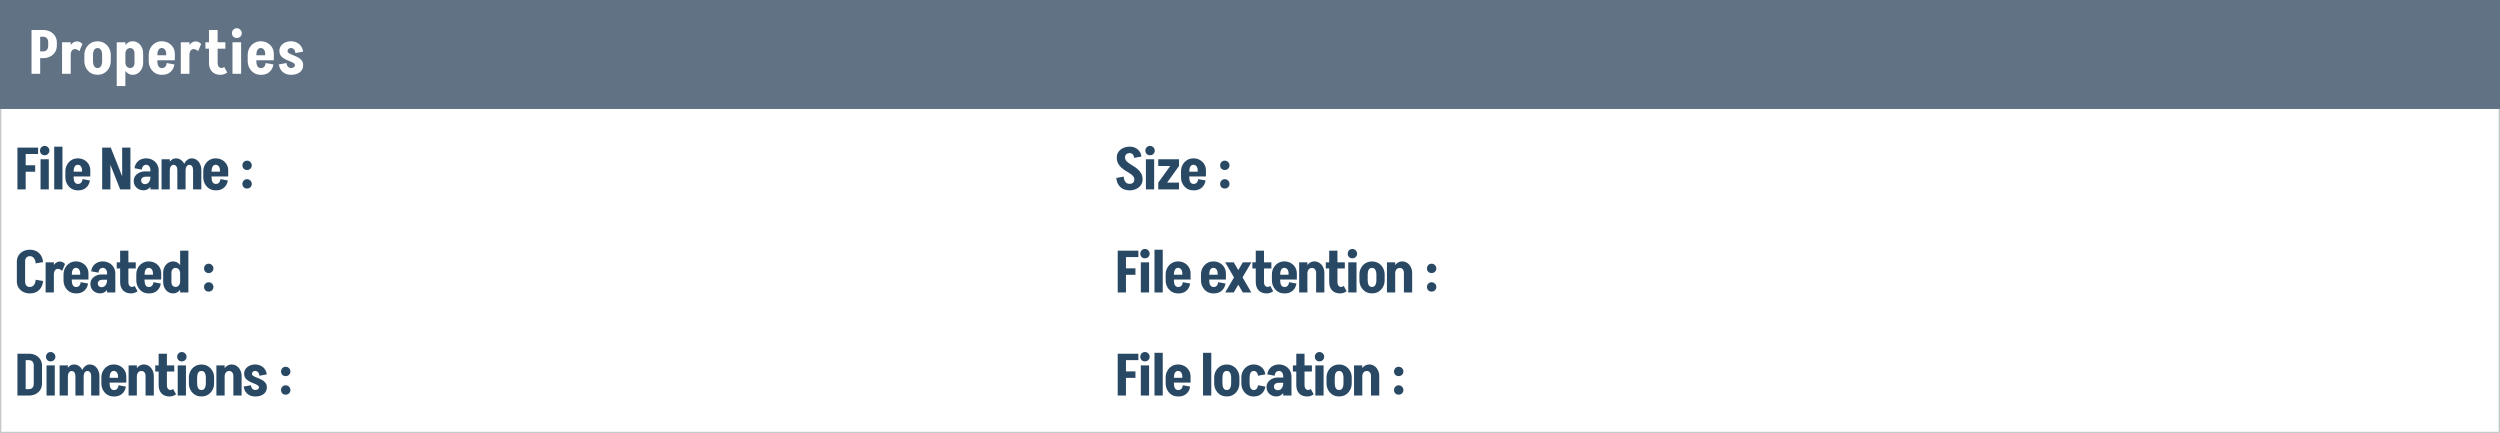 <svg width="1795" height="311" viewBox="0 0 1795 311" fill="none" xmlns="http://www.w3.org/2000/svg">
<rect width="1795" height="311" fill="white"/>
<rect x="0.5" y="0.5" width="1794" height="310" stroke="#ADB1B4" stroke-opacity="0.69"/>
<rect width="1795" height="78.239" fill="#617284"/>
<path d="M28.096 26.38V21.54H31.044V26.38H28.096ZM28.096 41.736V36.896H31.044V41.736H28.096ZM34.608 32.892V30.428H40.812V32.892H34.608ZM40.812 30.428H34.608C34.608 29.137 34.285 28.14 33.64 27.436C32.995 26.732 32.115 26.38 31 26.38V21.54C32.877 21.54 34.549 21.921 36.016 22.684C37.512 23.447 38.685 24.503 39.536 25.852C40.387 27.201 40.812 28.727 40.812 30.428ZM40.812 32.848C40.812 34.549 40.387 36.075 39.536 37.424C38.685 38.773 37.512 39.829 36.016 40.592C34.549 41.355 32.877 41.736 31 41.736V36.896C32.115 36.896 32.995 36.544 33.64 35.84C34.285 35.107 34.608 34.109 34.608 32.848H40.812ZM22.64 53V21.54H28.844V53H22.64ZM44.564 53V30.34H50.768V53H44.564ZM48.832 39.448C48.832 37.571 49.111 35.899 49.668 34.432C50.226 32.965 50.988 31.821 51.956 31C52.954 30.149 54.068 29.724 55.3 29.724L53.804 35.224C52.895 35.224 52.162 35.605 51.604 36.368C51.047 37.131 50.768 38.157 50.768 39.448H48.832ZM56.972 36.808C56.591 36.339 56.107 35.957 55.52 35.664C54.934 35.371 54.362 35.224 53.804 35.224L55.3 29.724C56.034 29.724 56.694 29.871 57.28 30.164C57.896 30.428 58.527 30.897 59.172 31.572L56.972 36.808ZM73.336 43.804V39.536H79.54V43.804H73.336ZM60.576 43.804V39.536H66.78V43.804H60.576ZM69.816 34.52V29.68H70.256V34.52H69.816ZM69.816 53.66V48.82H70.256V53.66H69.816ZM60.576 39.58C60.576 37.673 60.987 35.987 61.808 34.52C62.63 33.024 63.73 31.851 65.108 31C66.516 30.12 68.115 29.68 69.904 29.68V34.52C68.907 34.52 68.13 34.96 67.572 35.84C67.044 36.72 66.78 37.967 66.78 39.58H60.576ZM79.54 39.58H73.336C73.336 37.967 73.058 36.72 72.5 35.84C71.972 34.96 71.21 34.52 70.212 34.52V29.68C72.002 29.68 73.586 30.12 74.964 31C76.372 31.851 77.487 33.024 78.308 34.52C79.13 35.987 79.54 37.673 79.54 39.58ZM60.576 43.76H66.78C66.78 45.344 67.044 46.591 67.572 47.5C68.13 48.38 68.907 48.82 69.904 48.82V53.66C68.115 53.66 66.516 53.235 65.108 52.384C63.73 51.504 62.63 50.316 61.808 48.82C60.987 47.324 60.576 45.637 60.576 43.76ZM79.54 43.76C79.54 45.637 79.13 47.324 78.308 48.82C77.487 50.316 76.372 51.504 74.964 52.384C73.586 53.235 72.002 53.66 70.212 53.66V48.82C71.21 48.82 71.972 48.38 72.5 47.5C73.058 46.591 73.336 45.344 73.336 43.76H79.54ZM83.816 52.912H90.019V61.8H83.816V52.912ZM90.019 30.34V53H83.816V30.34H90.019ZM102.779 38.392V44.948H96.576V38.392H102.779ZM96.576 44.948H102.779C102.779 46.62 102.442 48.116 101.767 49.436C101.122 50.756 100.227 51.797 99.084 52.56C97.969 53.323 96.693 53.704 95.255 53.704L93.451 48.82C94.419 48.82 95.182 48.483 95.74 47.808C96.297 47.104 96.576 46.151 96.576 44.948ZM88.084 44.596H90.019C90.019 45.887 90.328 46.913 90.944 47.676C91.589 48.439 92.425 48.82 93.451 48.82L95.255 53.704C93.906 53.704 92.689 53.308 91.603 52.516C90.518 51.695 89.653 50.609 89.007 49.26C88.391 47.881 88.084 46.327 88.084 44.596ZM96.576 38.392C96.576 37.189 96.297 36.251 95.74 35.576C95.182 34.872 94.419 34.52 93.451 34.52L95.255 29.636C96.693 29.636 97.969 30.017 99.084 30.78C100.227 31.543 101.122 32.584 101.767 33.904C102.442 35.224 102.779 36.72 102.779 38.392H96.576ZM88.084 38.7C88.084 36.969 88.391 35.429 89.007 34.08C89.653 32.701 90.518 31.616 91.603 30.824C92.689 30.032 93.906 29.636 95.255 29.636L93.451 34.52C92.425 34.52 91.589 34.901 90.944 35.664C90.328 36.427 90.019 37.439 90.019 38.7H88.084ZM110.044 43.276V39.668H125.532V43.276H110.044ZM116.072 53.704V48.864H116.468V53.704H116.072ZM106.788 43.848V39.492H112.992V43.848H106.788ZM119.328 39.668V38.7H125.532V39.668H119.328ZM125.532 38.7H119.328C119.328 37.409 119.035 36.383 118.448 35.62C117.862 34.857 117.07 34.476 116.072 34.476V29.636C117.891 29.636 119.504 30.032 120.912 30.824C122.35 31.616 123.479 32.701 124.3 34.08C125.122 35.429 125.532 36.969 125.532 38.7ZM119.724 45.256L125.224 46.268C124.99 47.793 124.476 49.113 123.684 50.228C122.892 51.343 121.88 52.208 120.648 52.824C119.416 53.411 118.023 53.704 116.468 53.704V48.864C117.319 48.864 118.038 48.556 118.624 47.94C119.211 47.295 119.578 46.4 119.724 45.256ZM106.788 39.536C106.788 37.629 107.199 35.943 108.02 34.476C108.842 32.98 109.942 31.807 111.32 30.956C112.728 30.076 114.327 29.636 116.116 29.636V34.476C115.119 34.476 114.342 34.931 113.784 35.84C113.256 36.72 112.992 37.952 112.992 39.536H106.788ZM106.788 43.804H112.992C112.992 45.388 113.256 46.635 113.784 47.544C114.342 48.424 115.119 48.864 116.116 48.864V53.704C114.327 53.704 112.728 53.279 111.32 52.428C109.942 51.548 108.842 50.36 108.02 48.864C107.199 47.368 106.788 45.681 106.788 43.804ZM129.813 53V30.34H136.017V53H129.813ZM134.081 39.448C134.081 37.571 134.359 35.899 134.917 34.432C135.474 32.965 136.237 31.821 137.205 31C138.202 30.149 139.317 29.724 140.549 29.724L139.053 35.224C138.143 35.224 137.41 35.605 136.853 36.368C136.295 37.131 136.017 38.157 136.017 39.448H134.081ZM142.221 36.808C141.839 36.339 141.355 35.957 140.769 35.664C140.182 35.371 139.61 35.224 139.053 35.224L140.549 29.724C141.282 29.724 141.942 29.871 142.529 30.164C143.145 30.428 143.775 30.897 144.421 31.572L142.221 36.808ZM150.052 45.08V21.54H156.256V45.08H150.052ZM147.5 34.96V30.34H161.8V34.96H147.5ZM150.052 45.036H156.256C156.256 45.828 156.359 46.517 156.564 47.104C156.799 47.661 157.122 48.087 157.532 48.38C157.943 48.673 158.427 48.82 158.984 48.82L158.28 53.704C155.699 53.704 153.675 52.941 152.208 51.416C150.771 49.891 150.052 47.764 150.052 45.036ZM160.964 48.072L163.164 52.076C162.372 52.633 161.566 53.044 160.744 53.308C159.952 53.572 159.131 53.704 158.28 53.704L158.984 48.82C159.366 48.82 159.718 48.761 160.04 48.644C160.363 48.497 160.671 48.307 160.964 48.072ZM166.926 53V30.34H173.13V53H166.926ZM170.006 27.304C169.008 27.304 168.172 26.981 167.498 26.336C166.852 25.661 166.53 24.825 166.53 23.828C166.53 22.831 166.852 21.995 167.498 21.32C168.172 20.616 169.008 20.264 170.006 20.264C171.003 20.264 171.839 20.616 172.514 21.32C173.218 21.995 173.57 22.831 173.57 23.828C173.57 24.825 173.218 25.661 172.514 26.336C171.839 26.981 171.003 27.304 170.006 27.304ZM181.113 43.276V39.668H196.601V43.276H181.113ZM187.141 53.704V48.864H187.537V53.704H187.141ZM177.857 43.848V39.492H184.061V43.848H177.857ZM190.397 39.668V38.7H196.601V39.668H190.397ZM196.601 38.7H190.397C190.397 37.409 190.104 36.383 189.517 35.62C188.93 34.857 188.138 34.476 187.141 34.476V29.636C188.96 29.636 190.573 30.032 191.981 30.824C193.418 31.616 194.548 32.701 195.369 34.08C196.19 35.429 196.601 36.969 196.601 38.7ZM190.793 45.256L196.293 46.268C196.058 47.793 195.545 49.113 194.753 50.228C193.961 51.343 192.949 52.208 191.717 52.824C190.485 53.411 189.092 53.704 187.537 53.704V48.864C188.388 48.864 189.106 48.556 189.693 47.94C190.28 47.295 190.646 46.4 190.793 45.256ZM177.857 39.536C177.857 37.629 178.268 35.943 179.089 34.476C179.91 32.98 181.01 31.807 182.389 30.956C183.797 30.076 185.396 29.636 187.185 29.636V34.476C186.188 34.476 185.41 34.931 184.853 35.84C184.325 36.72 184.061 37.952 184.061 39.536H177.857ZM177.857 43.804H184.061C184.061 45.388 184.325 46.635 184.853 47.544C185.41 48.424 186.188 48.864 187.185 48.864V53.704C185.396 53.704 183.797 53.279 182.389 52.428C181.01 51.548 179.91 50.36 179.089 48.864C178.268 47.368 177.857 45.681 177.857 43.804ZM211.784 46.84C211.784 46.253 211.505 45.769 210.948 45.388C210.42 44.977 209.731 44.611 208.88 44.288C208.029 43.936 207.135 43.569 206.196 43.188C205.257 42.777 204.348 42.293 203.468 41.736C202.617 41.179 201.928 40.489 201.4 39.668C200.872 38.817 200.608 37.791 200.608 36.588C200.608 36.588 200.799 36.588 201.18 36.588C201.591 36.588 202.075 36.588 202.632 36.588C203.219 36.588 203.805 36.588 204.392 36.588C204.979 36.588 205.463 36.588 205.844 36.588C206.255 36.588 206.46 36.588 206.46 36.588C206.46 37.175 206.724 37.673 207.252 38.084C207.809 38.465 208.513 38.832 209.364 39.184C210.215 39.507 211.109 39.873 212.048 40.284C213.016 40.665 213.925 41.135 214.776 41.692C215.627 42.249 216.316 42.939 216.844 43.76C217.401 44.581 217.68 45.608 217.68 46.84C217.68 46.84 217.475 46.84 217.064 46.84C216.653 46.84 216.155 46.84 215.568 46.84C215.011 46.84 214.439 46.84 213.852 46.84C213.265 46.84 212.767 46.84 212.356 46.84C211.975 46.84 211.784 46.84 211.784 46.84ZM208.88 53.704V48.82C209.76 48.82 210.464 48.644 210.992 48.292C211.52 47.911 211.784 47.427 211.784 46.84H217.68C217.68 48.219 217.313 49.436 216.58 50.492C215.876 51.519 214.864 52.311 213.544 52.868C212.253 53.425 210.699 53.704 208.88 53.704ZM200.608 36.588C200.608 35.268 200.96 34.08 201.664 33.024C202.397 31.968 203.395 31.147 204.656 30.56C205.917 29.944 207.325 29.636 208.88 29.636V34.476C208.205 34.476 207.633 34.681 207.164 35.092C206.695 35.503 206.46 36.001 206.46 36.588H200.608ZM205.668 45.256C205.815 46.4 206.181 47.28 206.768 47.896C207.355 48.512 208.073 48.82 208.924 48.82V53.704C207.369 53.704 205.976 53.411 204.744 52.824C203.512 52.208 202.5 51.343 201.708 50.228C200.945 49.084 200.432 47.764 200.168 46.268L205.668 45.256ZM212.136 38.084C211.989 36.911 211.623 36.016 211.036 35.4C210.449 34.784 209.731 34.476 208.88 34.476V29.636C210.435 29.636 211.828 29.944 213.06 30.56C214.292 31.147 215.304 31.997 216.096 33.112C216.888 34.197 217.401 35.517 217.636 37.072L212.136 38.084Z" fill="white"/>
<path d="M16.972 123.316V118.654H25.246V123.316H16.972ZM12.52 105.97H18.442V136H12.52V105.97ZM17.182 105.97H27.346V110.59H17.182V105.97ZM29.11 136V114.37H35.032V136H29.11ZM32.05 111.472C31.098 111.472 30.3 111.164 29.656 110.548C29.04 109.904 28.732 109.106 28.732 108.154C28.732 107.202 29.04 106.404 29.656 105.76C30.3 105.088 31.098 104.752 32.05 104.752C33.002 104.752 33.8 105.088 34.444 105.76C35.116 106.404 35.452 107.202 35.452 108.154C35.452 109.106 35.116 109.904 34.444 110.548C33.8 111.164 33.002 111.472 32.05 111.472ZM38.922 136V105.298H44.844V136H38.922ZM50.045 126.718V123.274H64.829V126.718H50.045ZM55.799 136.672V132.052H56.177V136.672H55.799ZM46.937 127.264V123.106H52.859V127.264H46.937ZM58.907 123.274V122.35H64.829V123.274H58.907ZM64.829 122.35H58.907C58.907 121.118 58.627 120.138 58.067 119.41C57.507 118.682 56.751 118.318 55.799 118.318V113.698C57.535 113.698 59.075 114.076 60.419 114.832C61.791 115.588 62.869 116.624 63.653 117.94C64.437 119.228 64.829 120.698 64.829 122.35ZM59.285 128.608L64.535 129.574C64.311 131.03 63.821 132.29 63.065 133.354C62.309 134.418 61.343 135.244 60.167 135.832C58.991 136.392 57.661 136.672 56.177 136.672V132.052C56.989 132.052 57.675 131.758 58.235 131.17C58.795 130.554 59.145 129.7 59.285 128.608ZM46.937 123.148C46.937 121.328 47.329 119.718 48.113 118.318C48.897 116.89 49.947 115.77 51.263 114.958C52.607 114.118 54.133 113.698 55.841 113.698V118.318C54.889 118.318 54.147 118.752 53.615 119.62C53.111 120.46 52.859 121.636 52.859 123.148H46.937ZM46.937 127.222H52.859C52.859 128.734 53.111 129.924 53.615 130.792C54.147 131.632 54.889 132.052 55.841 132.052V136.672C54.133 136.672 52.607 136.266 51.263 135.454C49.947 134.614 48.897 133.48 48.113 132.052C47.329 130.624 46.937 129.014 46.937 127.222ZM86.29 136L74.362 105.97H79.528L91.456 136H86.29ZM73.354 136V105.97H79.276V136H73.354ZM87.718 136V105.97H93.64V136H87.718ZM108.001 136V122.014H113.923V136H108.001ZM103.087 136.63L104.011 132.22C104.795 132.22 105.481 132.024 106.069 131.632C106.657 131.212 107.119 130.624 107.455 129.868C107.819 129.112 108.001 128.202 108.001 127.138L110.479 126.844C110.479 128.72 110.143 130.4 109.471 131.884C108.799 133.368 107.903 134.53 106.783 135.37C105.663 136.21 104.431 136.63 103.087 136.63ZM103.087 136.63C101.715 136.63 100.497 136.336 99.433 135.748C98.369 135.16 97.529 134.362 96.913 133.354C96.325 132.318 96.031 131.156 96.031 129.868L101.323 129.574C101.323 130.33 101.589 130.96 102.121 131.464C102.653 131.968 103.283 132.22 104.011 132.22L103.087 136.63ZM96.031 129.868C96.031 128.552 96.381 127.39 97.081 126.382C97.809 125.374 98.775 124.576 99.979 123.988C101.211 123.372 102.597 123.064 104.137 123.064L104.767 126.844C103.703 126.844 102.863 127.096 102.247 127.6C101.631 128.076 101.323 128.734 101.323 129.574L96.031 129.868ZM104.767 126.844L104.137 123.064H109.513V126.844H104.767ZM108.001 127.138V122.308H110.479V126.844L108.001 127.138ZM113.923 122.35H108.001C108.001 121.118 107.721 120.138 107.161 119.41C106.601 118.682 105.845 118.318 104.893 118.318V113.698C106.629 113.698 108.169 114.076 109.513 114.832C110.885 115.588 111.963 116.624 112.747 117.94C113.531 119.228 113.923 120.698 113.923 122.35ZM101.785 121.762L96.577 120.796C96.801 119.312 97.277 118.052 98.005 117.016C98.761 115.952 99.727 115.14 100.903 114.58C102.107 113.992 103.451 113.698 104.935 113.698V118.318C104.123 118.318 103.423 118.612 102.835 119.2C102.275 119.788 101.925 120.642 101.785 121.762ZM115.989 136V114.37H121.911V136H115.989ZM127.329 136V122.014H133.251V136H127.329ZM120.063 122.35C120.063 120.698 120.329 119.228 120.861 117.94C121.421 116.624 122.177 115.588 123.129 114.832C124.081 114.076 125.145 113.698 126.321 113.698L124.599 118.36C123.815 118.36 123.171 118.724 122.667 119.452C122.163 120.18 121.911 121.146 121.911 122.35H120.063ZM127.329 122.014C127.329 120.894 127.077 120.012 126.573 119.368C126.097 118.696 125.439 118.36 124.599 118.36L126.321 113.698C127.665 113.698 128.841 114.062 129.849 114.79C130.885 115.518 131.711 116.512 132.327 117.772C132.943 119.004 133.251 120.418 133.251 122.014H127.329ZM138.627 136V122.014H144.549V136H138.627ZM131.361 122.35C131.361 120.698 131.627 119.228 132.159 117.94C132.719 116.624 133.475 115.588 134.427 114.832C135.379 114.076 136.457 113.698 137.661 113.698L135.939 118.36C135.127 118.36 134.469 118.724 133.965 119.452C133.489 120.18 133.251 121.146 133.251 122.35H131.361ZM138.627 122.014C138.627 120.894 138.389 120.012 137.913 119.368C137.437 118.696 136.779 118.36 135.939 118.36L137.661 113.698C138.977 113.698 140.153 114.062 141.189 114.79C142.225 115.518 143.037 116.512 143.625 117.772C144.241 119.004 144.549 120.418 144.549 122.014H138.627ZM149.064 126.718V123.274H163.848V126.718H149.064ZM154.818 136.672V132.052H155.196V136.672H154.818ZM145.956 127.264V123.106H151.878V127.264H145.956ZM157.926 123.274V122.35H163.848V123.274H157.926ZM163.848 122.35H157.926C157.926 121.118 157.646 120.138 157.086 119.41C156.526 118.682 155.77 118.318 154.818 118.318V113.698C156.554 113.698 158.094 114.076 159.438 114.832C160.81 115.588 161.888 116.624 162.672 117.94C163.456 119.228 163.848 120.698 163.848 122.35ZM158.304 128.608L163.554 129.574C163.33 131.03 162.84 132.29 162.084 133.354C161.328 134.418 160.362 135.244 159.186 135.832C158.01 136.392 156.68 136.672 155.196 136.672V132.052C156.008 132.052 156.694 131.758 157.254 131.17C157.814 130.554 158.164 129.7 158.304 128.608ZM145.956 123.148C145.956 121.328 146.348 119.718 147.132 118.318C147.916 116.89 148.966 115.77 150.282 114.958C151.626 114.118 153.152 113.698 154.86 113.698V118.318C153.908 118.318 153.166 118.752 152.634 119.62C152.13 120.46 151.878 121.636 151.878 123.148H145.956ZM145.956 127.222H151.878C151.878 128.734 152.13 129.924 152.634 130.792C153.166 131.632 153.908 132.052 154.86 132.052V136.672C153.152 136.672 151.626 136.266 150.282 135.454C148.966 134.614 147.916 133.48 147.132 132.052C146.348 130.624 145.956 129.014 145.956 127.222ZM177.372 135.37C176.42 135.37 175.622 135.062 174.978 134.446C174.362 133.802 174.054 133.004 174.054 132.052C174.054 131.1 174.362 130.302 174.978 129.658C175.622 128.986 176.42 128.65 177.372 128.65C178.324 128.65 179.122 128.986 179.766 129.658C180.438 130.302 180.774 131.1 180.774 132.052C180.774 133.004 180.438 133.802 179.766 134.446C179.122 135.062 178.324 135.37 177.372 135.37ZM177.372 122.056C176.42 122.056 175.622 121.748 174.978 121.132C174.362 120.488 174.054 119.69 174.054 118.738C174.054 117.786 174.362 116.988 174.978 116.344C175.622 115.672 176.42 115.336 177.372 115.336C178.324 115.336 179.122 115.672 179.766 116.344C180.438 116.988 180.774 117.786 180.774 118.738C180.774 119.69 180.438 120.488 179.766 121.132C179.122 121.748 178.324 122.056 177.372 122.056ZM12.1 202.188V187.782H18.022V202.188H12.1ZM12.1 187.782C12.1 186.158 12.506 184.702 13.318 183.414C14.13 182.126 15.236 181.118 16.636 180.39C18.064 179.662 19.674 179.298 21.466 179.298V183.918C20.402 183.918 19.562 184.254 18.946 184.926C18.33 185.598 18.022 186.55 18.022 187.782H12.1ZM12.1 202.146H18.022C18.022 203.378 18.33 204.344 18.946 205.044C19.562 205.716 20.402 206.052 21.466 206.052V210.672C19.674 210.672 18.064 210.308 16.636 209.58C15.236 208.824 14.13 207.816 13.318 206.556C12.506 205.268 12.1 203.798 12.1 202.146ZM25.624 189.126C25.512 187.502 25.078 186.228 24.322 185.304C23.594 184.38 22.628 183.918 21.424 183.918V179.298C24.14 179.298 26.324 180.082 27.976 181.65C29.656 183.19 30.65 185.36 30.958 188.16L25.624 189.126ZM25.624 200.844L30.958 201.768C30.65 204.568 29.656 206.752 27.976 208.32C26.324 209.888 24.14 210.672 21.424 210.672V206.052C22.628 206.052 23.594 205.59 24.322 204.666C25.078 203.742 25.512 202.468 25.624 200.844ZM32.751 210V188.37H38.672V210H32.751ZM36.825 197.064C36.825 195.272 37.09 193.676 37.623 192.276C38.154 190.876 38.883 189.784 39.806 189C40.758 188.188 41.822 187.782 42.998 187.782L41.571 193.032C40.703 193.032 40.002 193.396 39.471 194.124C38.938 194.852 38.672 195.832 38.672 197.064H36.825ZM44.594 194.544C44.23 194.096 43.769 193.732 43.209 193.452C42.648 193.172 42.102 193.032 41.571 193.032L42.998 187.782C43.699 187.782 44.328 187.922 44.889 188.202C45.477 188.454 46.078 188.902 46.694 189.546L44.594 194.544ZM48.722 200.718V197.274H63.507V200.718H48.722ZM54.477 210.672V206.052H54.855V210.672H54.477ZM45.614 201.264V197.106H51.536V201.264H45.614ZM57.584 197.274V196.35H63.507V197.274H57.584ZM63.507 196.35H57.584C57.584 195.118 57.304 194.138 56.745 193.41C56.184 192.682 55.428 192.318 54.477 192.318V187.698C56.212 187.698 57.752 188.076 59.096 188.832C60.468 189.588 61.547 190.624 62.331 191.94C63.114 193.228 63.507 194.698 63.507 196.35ZM57.962 202.608L63.212 203.574C62.989 205.03 62.498 206.29 61.742 207.354C60.986 208.418 60.02 209.244 58.844 209.832C57.669 210.392 56.339 210.672 54.855 210.672V206.052C55.666 206.052 56.352 205.758 56.913 205.17C57.472 204.554 57.822 203.7 57.962 202.608ZM45.614 197.148C45.614 195.328 46.007 193.718 46.791 192.318C47.575 190.89 48.624 189.77 49.941 188.958C51.285 188.118 52.81 187.698 54.519 187.698V192.318C53.566 192.318 52.825 192.752 52.292 193.62C51.788 194.46 51.536 195.636 51.536 197.148H45.614ZM45.614 201.222H51.536C51.536 202.734 51.788 203.924 52.292 204.792C52.825 205.632 53.566 206.052 54.519 206.052V210.672C52.81 210.672 51.285 210.266 49.941 209.454C48.624 208.614 47.575 207.48 46.791 206.052C46.007 204.624 45.614 203.014 45.614 201.222ZM76.882 210V196.014H82.803V210H76.882ZM71.968 210.63L72.891 206.22C73.675 206.22 74.362 206.024 74.95 205.632C75.537 205.212 75.999 204.624 76.335 203.868C76.7 203.112 76.882 202.202 76.882 201.138L79.359 200.844C79.359 202.72 79.023 204.4 78.352 205.884C77.68 207.368 76.784 208.53 75.663 209.37C74.543 210.21 73.311 210.63 71.968 210.63ZM71.968 210.63C70.596 210.63 69.377 210.336 68.314 209.748C67.249 209.16 66.409 208.362 65.793 207.354C65.206 206.318 64.912 205.156 64.912 203.868L70.204 203.574C70.204 204.33 70.469 204.96 71.001 205.464C71.534 205.968 72.163 206.22 72.891 206.22L71.968 210.63ZM64.912 203.868C64.912 202.552 65.261 201.39 65.962 200.382C66.689 199.374 67.656 198.576 68.859 197.988C70.091 197.372 71.478 197.064 73.017 197.064L73.647 200.844C72.584 200.844 71.743 201.096 71.127 201.6C70.511 202.076 70.204 202.734 70.204 203.574L64.912 203.868ZM73.647 200.844L73.017 197.064H78.394V200.844H73.647ZM76.882 201.138V196.308H79.359V200.844L76.882 201.138ZM82.803 196.35H76.882C76.882 195.118 76.602 194.138 76.041 193.41C75.481 192.682 74.725 192.318 73.773 192.318V187.698C75.51 187.698 77.049 188.076 78.394 188.832C79.766 189.588 80.844 190.624 81.627 191.94C82.412 193.228 82.803 194.698 82.803 196.35ZM70.665 195.762L65.457 194.796C65.681 193.312 66.157 192.052 66.885 191.016C67.641 189.952 68.608 189.14 69.784 188.58C70.987 187.992 72.332 187.698 73.816 187.698V192.318C73.004 192.318 72.303 192.612 71.716 193.2C71.156 193.788 70.805 194.642 70.665 195.762ZM86.256 202.44V179.97H92.178V202.44H86.256ZM83.82 192.78V188.37H97.47V192.78H83.82ZM86.256 202.398H92.178C92.178 203.154 92.276 203.812 92.472 204.372C92.696 204.904 93.004 205.31 93.396 205.59C93.788 205.87 94.25 206.01 94.782 206.01L94.11 210.672C91.646 210.672 89.714 209.944 88.314 208.488C86.942 207.032 86.256 205.002 86.256 202.398ZM96.672 205.296L98.772 209.118C98.016 209.65 97.246 210.042 96.462 210.294C95.706 210.546 94.922 210.672 94.11 210.672L94.782 206.01C95.146 206.01 95.482 205.954 95.79 205.842C96.098 205.702 96.392 205.52 96.672 205.296ZM100.965 200.718V197.274H115.749V200.718H100.965ZM106.719 210.672V206.052H107.097V210.672H106.719ZM97.857 201.264V197.106H103.779V201.264H97.857ZM109.827 197.274V196.35H115.749V197.274H109.827ZM115.749 196.35H109.827C109.827 195.118 109.547 194.138 108.987 193.41C108.427 192.682 107.671 192.318 106.719 192.318V187.698C108.455 187.698 109.995 188.076 111.339 188.832C112.711 189.588 113.789 190.624 114.573 191.94C115.357 193.228 115.749 194.698 115.749 196.35ZM110.205 202.608L115.455 203.574C115.231 205.03 114.741 206.29 113.985 207.354C113.229 208.418 112.263 209.244 111.087 209.832C109.911 210.392 108.581 210.672 107.097 210.672V206.052C107.909 206.052 108.595 205.758 109.155 205.17C109.715 204.554 110.065 203.7 110.205 202.608ZM97.857 197.148C97.857 195.328 98.249 193.718 99.033 192.318C99.817 190.89 100.867 189.77 102.183 188.958C103.527 188.118 105.053 187.698 106.761 187.698V192.318C105.809 192.318 105.067 192.752 104.535 193.62C104.031 194.46 103.779 195.636 103.779 197.148H97.857ZM97.857 201.222H103.779C103.779 202.734 104.031 203.924 104.535 204.792C105.067 205.632 105.809 206.052 106.761 206.052V210.672C105.053 210.672 103.527 210.266 102.183 209.454C100.867 208.614 99.817 207.48 99.033 206.052C98.249 204.624 97.857 203.014 97.857 201.222ZM135.256 188.454H129.334V179.97H135.256V188.454ZM129.334 210V188.37H135.256V210H129.334ZM117.154 202.314V196.056H123.076V202.314H117.154ZM123.076 196.056H117.154C117.154 194.46 117.462 193.032 118.078 191.772C118.722 190.512 119.576 189.518 120.64 188.79C121.732 188.062 122.964 187.698 124.336 187.698L126.058 192.36C125.134 192.36 124.406 192.696 123.874 193.368C123.342 194.012 123.076 194.908 123.076 196.056ZM131.182 196.35H129.334C129.334 195.146 129.026 194.18 128.41 193.452C127.822 192.724 127.038 192.36 126.058 192.36L124.336 187.698C125.624 187.698 126.786 188.076 127.822 188.832C128.858 189.588 129.67 190.624 130.258 191.94C130.874 193.228 131.182 194.698 131.182 196.35ZM123.076 202.314C123.076 203.462 123.342 204.372 123.874 205.044C124.406 205.688 125.134 206.01 126.058 206.01L124.336 210.672C122.964 210.672 121.732 210.308 120.64 209.58C119.576 208.852 118.722 207.858 118.078 206.598C117.462 205.338 117.154 203.91 117.154 202.314H123.076ZM131.182 201.978C131.182 203.63 130.874 205.114 130.258 206.43C129.67 207.718 128.858 208.754 127.822 209.538C126.786 210.294 125.624 210.672 124.336 210.672L126.058 206.01C127.038 206.01 127.822 205.646 128.41 204.918C129.026 204.19 129.334 203.21 129.334 201.978H131.182ZM149.831 209.37C148.879 209.37 148.081 209.062 147.437 208.446C146.821 207.802 146.513 207.004 146.513 206.052C146.513 205.1 146.821 204.302 147.437 203.658C148.081 202.986 148.879 202.65 149.831 202.65C150.783 202.65 151.581 202.986 152.225 203.658C152.897 204.302 153.233 205.1 153.233 206.052C153.233 207.004 152.897 207.802 152.225 208.446C151.581 209.062 150.783 209.37 149.831 209.37ZM149.831 196.056C148.879 196.056 148.081 195.748 147.437 195.132C146.821 194.488 146.513 193.69 146.513 192.738C146.513 191.786 146.821 190.988 147.437 190.344C148.081 189.672 148.879 189.336 149.831 189.336C150.783 189.336 151.581 189.672 152.225 190.344C152.897 190.988 153.233 191.786 153.233 192.738C153.233 193.69 152.897 194.488 152.225 195.132C151.581 195.748 150.783 196.056 149.831 196.056ZM24.238 275.558V262.454H30.16V275.558H24.238ZM17.518 284V279.38H20.836V284H17.518ZM17.518 258.59V253.97H20.836V258.59H17.518ZM17.518 258.59V253.97H20.836V258.59H17.518ZM30.16 262.454H24.238C24.238 261.222 23.93 260.27 23.314 259.598C22.726 258.926 21.9 258.59 20.836 258.59V253.97C22.628 253.97 24.224 254.334 25.624 255.062C27.024 255.79 28.13 256.798 28.942 258.086C29.754 259.374 30.16 260.83 30.16 262.454ZM30.16 275.474C30.16 277.126 29.754 278.596 28.942 279.884C28.13 281.144 27.024 282.152 25.624 282.908C24.224 283.636 22.628 284 20.836 284V279.38C21.9 279.38 22.726 279.044 23.314 278.372C23.93 277.672 24.238 276.706 24.238 275.474H30.16ZM12.52 284V253.97H18.442V284H12.52ZM33.417 284V262.37H39.339V284H33.417ZM36.357 259.472C35.405 259.472 34.607 259.164 33.963 258.548C33.347 257.904 33.039 257.106 33.039 256.154C33.039 255.202 33.347 254.404 33.963 253.76C34.607 253.088 35.405 252.752 36.357 252.752C37.309 252.752 38.107 253.088 38.751 253.76C39.423 254.404 39.759 255.202 39.759 256.154C39.759 257.106 39.423 257.904 38.751 258.548C38.107 259.164 37.309 259.472 36.357 259.472ZM42.809 284V262.37H48.731V284H42.809ZM54.149 284V270.014H60.071V284H54.149ZM46.883 270.35C46.883 268.698 47.149 267.228 47.681 265.94C48.241 264.624 48.997 263.588 49.949 262.832C50.901 262.076 51.965 261.698 53.141 261.698L51.419 266.36C50.635 266.36 49.991 266.724 49.487 267.452C48.983 268.18 48.731 269.146 48.731 270.35H46.883ZM54.149 270.014C54.149 268.894 53.897 268.012 53.393 267.368C52.917 266.696 52.259 266.36 51.419 266.36L53.141 261.698C54.485 261.698 55.661 262.062 56.669 262.79C57.705 263.518 58.531 264.512 59.147 265.772C59.763 267.004 60.071 268.418 60.071 270.014H54.149ZM65.447 284V270.014H71.369V284H65.447ZM58.181 270.35C58.181 268.698 58.447 267.228 58.979 265.94C59.539 264.624 60.295 263.588 61.247 262.832C62.199 262.076 63.277 261.698 64.481 261.698L62.759 266.36C61.947 266.36 61.289 266.724 60.785 267.452C60.309 268.18 60.071 269.146 60.071 270.35H58.181ZM65.447 270.014C65.447 268.894 65.209 268.012 64.733 267.368C64.257 266.696 63.599 266.36 62.759 266.36L64.481 261.698C65.797 261.698 66.973 262.062 68.009 262.79C69.045 263.518 69.857 264.512 70.445 265.772C71.061 267.004 71.369 268.418 71.369 270.014H65.447ZM75.885 274.718V271.274H90.669V274.718H75.885ZM81.639 284.672V280.052H82.017V284.672H81.639ZM72.777 275.264V271.106H78.699V275.264H72.777ZM84.747 271.274V270.35H90.669V271.274H84.747ZM90.669 270.35H84.747C84.747 269.118 84.467 268.138 83.907 267.41C83.347 266.682 82.591 266.318 81.639 266.318V261.698C83.375 261.698 84.915 262.076 86.259 262.832C87.631 263.588 88.709 264.624 89.493 265.94C90.277 267.228 90.669 268.698 90.669 270.35ZM85.125 276.608L90.375 277.574C90.151 279.03 89.661 280.29 88.905 281.354C88.149 282.418 87.183 283.244 86.007 283.832C84.831 284.392 83.501 284.672 82.017 284.672V280.052C82.829 280.052 83.515 279.758 84.075 279.17C84.635 278.554 84.985 277.7 85.125 276.608ZM72.777 271.148C72.777 269.328 73.169 267.718 73.953 266.318C74.737 264.89 75.787 263.77 77.103 262.958C78.447 262.118 79.973 261.698 81.681 261.698V266.318C80.729 266.318 79.987 266.752 79.455 267.62C78.951 268.46 78.699 269.636 78.699 271.148H72.777ZM72.777 275.222H78.699C78.699 276.734 78.951 277.924 79.455 278.792C79.987 279.632 80.729 280.052 81.681 280.052V284.672C79.973 284.672 78.447 284.266 77.103 283.454C75.787 282.614 74.737 281.48 73.953 280.052C73.169 278.624 72.777 277.014 72.777 275.222ZM92.335 284V262.37H98.257V284H92.335ZM104.514 284V270.014H110.436V284H104.514ZM104.514 270.056C104.514 268.908 104.248 268.012 103.716 267.368C103.184 266.696 102.456 266.36 101.532 266.36L103.254 261.698C104.626 261.698 105.844 262.062 106.908 262.79C108 263.518 108.854 264.512 109.47 265.772C110.114 267.032 110.436 268.46 110.436 270.056H104.514ZM96.409 270.35C96.409 268.698 96.703 267.228 97.29 265.94C97.906 264.624 98.733 263.588 99.769 262.832C100.804 262.076 101.966 261.698 103.254 261.698L101.532 266.36C100.552 266.36 99.754 266.724 99.138 267.452C98.55 268.18 98.257 269.146 98.257 270.35H96.409ZM113.91 276.44V253.97H119.832V276.44H113.91ZM111.474 266.78V262.37H125.124V266.78H111.474ZM113.91 276.398H119.832C119.832 277.154 119.93 277.812 120.126 278.372C120.35 278.904 120.658 279.31 121.05 279.59C121.442 279.87 121.904 280.01 122.436 280.01L121.764 284.672C119.3 284.672 117.368 283.944 115.968 282.488C114.596 281.032 113.91 279.002 113.91 276.398ZM124.326 279.296L126.426 283.118C125.67 283.65 124.9 284.042 124.116 284.294C123.36 284.546 122.576 284.672 121.764 284.672L122.436 280.01C122.8 280.01 123.136 279.954 123.444 279.842C123.752 279.702 124.046 279.52 124.326 279.296ZM127.596 284V262.37H133.518V284H127.596ZM130.536 259.472C129.584 259.472 128.786 259.164 128.142 258.548C127.526 257.904 127.218 257.106 127.218 256.154C127.218 255.202 127.526 254.404 128.142 253.76C128.786 253.088 129.584 252.752 130.536 252.752C131.488 252.752 132.286 253.088 132.93 253.76C133.602 254.404 133.938 255.202 133.938 256.154C133.938 257.106 133.602 257.904 132.93 258.548C132.286 259.164 131.488 259.472 130.536 259.472ZM147.791 275.222V271.148H153.713V275.222H147.791ZM135.611 275.222V271.148H141.533V275.222H135.611ZM144.431 266.36V261.74H144.851V266.36H144.431ZM144.431 284.63V280.01H144.851V284.63H144.431ZM135.611 271.19C135.611 269.37 136.003 267.76 136.787 266.36C137.571 264.932 138.621 263.812 139.937 263C141.281 262.16 142.807 261.74 144.515 261.74V266.36C143.563 266.36 142.821 266.78 142.289 267.62C141.785 268.46 141.533 269.65 141.533 271.19H135.611ZM153.713 271.19H147.791C147.791 269.65 147.525 268.46 146.993 267.62C146.489 266.78 145.761 266.36 144.809 266.36V261.74C146.517 261.74 148.029 262.16 149.345 263C150.689 263.812 151.753 264.932 152.537 266.36C153.321 267.76 153.713 269.37 153.713 271.19ZM135.611 275.18H141.533C141.533 276.692 141.785 277.882 142.289 278.75C142.821 279.59 143.563 280.01 144.515 280.01V284.63C142.807 284.63 141.281 284.224 139.937 283.412C138.621 282.572 137.571 281.438 136.787 280.01C136.003 278.582 135.611 276.972 135.611 275.18ZM153.713 275.18C153.713 276.972 153.321 278.582 152.537 280.01C151.753 281.438 150.689 282.572 149.345 283.412C148.029 284.224 146.517 284.63 144.809 284.63V280.01C145.761 280.01 146.489 279.59 146.993 278.75C147.525 277.882 147.791 276.692 147.791 275.18H153.713ZM155.374 284V262.37H161.296V284H155.374ZM167.554 284V270.014H173.476V284H167.554ZM167.554 270.056C167.554 268.908 167.288 268.012 166.756 267.368C166.224 266.696 165.496 266.36 164.572 266.36L166.294 261.698C167.666 261.698 168.884 262.062 169.948 262.79C171.04 263.518 171.894 264.512 172.51 265.772C173.154 267.032 173.476 268.46 173.476 270.056H167.554ZM159.448 270.35C159.448 268.698 159.742 267.228 160.33 265.94C160.946 264.624 161.772 263.588 162.808 262.832C163.844 262.076 165.006 261.698 166.294 261.698L164.572 266.36C163.592 266.36 162.794 266.724 162.178 267.452C161.59 268.18 161.296 269.146 161.296 270.35H159.448ZM185.97 278.12C185.97 277.56 185.704 277.098 185.172 276.734C184.668 276.342 184.01 275.992 183.198 275.684C182.386 275.348 181.532 274.998 180.636 274.634C179.74 274.242 178.872 273.78 178.032 273.248C177.22 272.716 176.562 272.058 176.058 271.274C175.554 270.462 175.302 269.482 175.302 268.334C175.302 268.334 175.484 268.334 175.848 268.334C176.24 268.334 176.702 268.334 177.234 268.334C177.794 268.334 178.354 268.334 178.914 268.334C179.474 268.334 179.936 268.334 180.3 268.334C180.692 268.334 180.888 268.334 180.888 268.334C180.888 268.894 181.14 269.37 181.644 269.762C182.176 270.126 182.848 270.476 183.66 270.812C184.472 271.12 185.326 271.47 186.222 271.862C187.146 272.226 188.014 272.674 188.826 273.206C189.638 273.738 190.296 274.396 190.8 275.18C191.332 275.964 191.598 276.944 191.598 278.12C191.598 278.12 191.402 278.12 191.01 278.12C190.618 278.12 190.142 278.12 189.582 278.12C189.05 278.12 188.504 278.12 187.944 278.12C187.384 278.12 186.908 278.12 186.516 278.12C186.152 278.12 185.97 278.12 185.97 278.12ZM183.198 284.672V280.01C184.038 280.01 184.71 279.842 185.214 279.506C185.718 279.142 185.97 278.68 185.97 278.12H191.598C191.598 279.436 191.248 280.598 190.548 281.606C189.876 282.586 188.91 283.342 187.65 283.874C186.418 284.406 184.934 284.672 183.198 284.672ZM175.302 268.334C175.302 267.074 175.638 265.94 176.31 264.932C177.01 263.924 177.962 263.14 179.166 262.58C180.37 261.992 181.714 261.698 183.198 261.698V266.318C182.554 266.318 182.008 266.514 181.56 266.906C181.112 267.298 180.888 267.774 180.888 268.334H175.302ZM180.132 276.608C180.272 277.7 180.622 278.54 181.182 279.128C181.742 279.716 182.428 280.01 183.24 280.01V284.672C181.756 284.672 180.426 284.392 179.25 283.832C178.074 283.244 177.108 282.418 176.352 281.354C175.624 280.262 175.134 279.002 174.882 277.574L180.132 276.608ZM186.306 269.762C186.166 268.642 185.816 267.788 185.256 267.2C184.696 266.612 184.01 266.318 183.198 266.318V261.698C184.682 261.698 186.012 261.992 187.188 262.58C188.364 263.14 189.33 263.952 190.086 265.016C190.842 266.052 191.332 267.312 191.556 268.796L186.306 269.762ZM205.108 283.37C204.156 283.37 203.358 283.062 202.714 282.446C202.098 281.802 201.79 281.004 201.79 280.052C201.79 279.1 202.098 278.302 202.714 277.658C203.358 276.986 204.156 276.65 205.108 276.65C206.06 276.65 206.858 276.986 207.502 277.658C208.174 278.302 208.51 279.1 208.51 280.052C208.51 281.004 208.174 281.802 207.502 282.446C206.858 283.062 206.06 283.37 205.108 283.37ZM205.108 270.056C204.156 270.056 203.358 269.748 202.714 269.132C202.098 268.488 201.79 267.69 201.79 266.738C201.79 265.786 202.098 264.988 202.714 264.344C203.358 263.672 204.156 263.336 205.108 263.336C206.06 263.336 206.858 263.672 207.502 264.344C208.174 264.988 208.51 265.786 208.51 266.738C208.51 267.69 208.174 268.488 207.502 269.132C206.858 269.748 206.06 270.056 205.108 270.056Z" fill="#284863"/>
<path d="M814.448 128.902C814.448 127.95 814.14 127.124 813.524 126.424C812.908 125.724 812.124 125.066 811.172 124.45C810.22 123.834 809.198 123.204 808.106 122.56C807.042 121.888 806.034 121.132 805.082 120.292C804.13 119.424 803.346 118.416 802.73 117.268C802.142 116.092 801.848 114.678 801.848 113.026H807.77C807.77 113.95 808.064 114.776 808.652 115.504C809.268 116.204 810.052 116.862 811.004 117.478C811.956 118.094 812.964 118.738 814.028 119.41C815.12 120.054 816.142 120.81 817.094 121.678C818.046 122.518 818.83 123.526 819.446 124.702C820.062 125.85 820.37 127.25 820.37 128.902H814.448ZM801.848 113.068C801.848 111.528 802.254 110.184 803.066 109.036C803.878 107.888 804.984 106.978 806.384 106.306C807.812 105.634 809.422 105.298 811.214 105.298V109.918C810.15 109.918 809.31 110.198 808.694 110.758C808.078 111.318 807.77 112.088 807.77 113.068H801.848ZM820.37 128.902C820.37 130.414 819.964 131.758 819.152 132.934C818.34 134.082 817.22 134.992 815.792 135.664C814.392 136.336 812.796 136.672 811.004 136.672V132.01C812.068 132.01 812.908 131.744 813.524 131.212C814.14 130.652 814.448 129.882 814.448 128.902H820.37ZM814.322 113.362C814.182 112.242 813.832 111.388 813.272 110.8C812.712 110.212 812.026 109.918 811.214 109.918V105.298C812.698 105.298 814.028 105.592 815.204 106.18C816.38 106.74 817.346 107.552 818.102 108.616C818.858 109.652 819.348 110.912 819.572 112.396L814.322 113.362ZM806.804 126.802C806.916 128.454 807.336 129.742 808.064 130.666C808.82 131.562 809.8 132.01 811.004 132.01V136.672C808.288 136.672 806.09 135.888 804.41 134.32C802.73 132.752 801.75 130.568 801.47 127.768L806.804 126.802ZM822.76 136V114.37H828.682V136H822.76ZM825.7 111.472C824.748 111.472 823.95 111.164 823.306 110.548C822.69 109.904 822.382 109.106 822.382 108.154C822.382 107.202 822.69 106.404 823.306 105.76C823.95 105.088 824.748 104.752 825.7 104.752C826.652 104.752 827.45 105.088 828.094 105.76C828.766 106.404 829.102 107.202 829.102 108.154C829.102 109.106 828.766 109.904 828.094 110.548C827.45 111.164 826.652 111.472 825.7 111.472ZM831.615 131.128L840.225 119.2H846.525L837.957 131.128H831.615ZM831.615 136V131.128H846.525V136H831.615ZM831.615 119.2V114.37H846.525V119.2H831.615ZM851.078 126.718V123.274H865.862V126.718H851.078ZM856.832 136.672V132.052H857.21V136.672H856.832ZM847.97 127.264V123.106H853.892V127.264H847.97ZM859.94 123.274V122.35H865.862V123.274H859.94ZM865.862 122.35H859.94C859.94 121.118 859.66 120.138 859.1 119.41C858.54 118.682 857.784 118.318 856.832 118.318V113.698C858.568 113.698 860.108 114.076 861.452 114.832C862.824 115.588 863.902 116.624 864.686 117.94C865.47 119.228 865.862 120.698 865.862 122.35ZM860.318 128.608L865.568 129.574C865.344 131.03 864.854 132.29 864.098 133.354C863.342 134.418 862.376 135.244 861.2 135.832C860.024 136.392 858.694 136.672 857.21 136.672V132.052C858.022 132.052 858.708 131.758 859.268 131.17C859.828 130.554 860.178 129.7 860.318 128.608ZM847.97 123.148C847.97 121.328 848.362 119.718 849.146 118.318C849.93 116.89 850.98 115.77 852.296 114.958C853.64 114.118 855.166 113.698 856.874 113.698V118.318C855.922 118.318 855.18 118.752 854.648 119.62C854.144 120.46 853.892 121.636 853.892 123.148H847.97ZM847.97 127.222H853.892C853.892 128.734 854.144 129.924 854.648 130.792C855.18 131.632 855.922 132.052 856.874 132.052V136.672C855.166 136.672 853.64 136.266 852.296 135.454C850.98 134.614 849.93 133.48 849.146 132.052C848.362 130.624 847.97 129.014 847.97 127.222ZM879.385 135.37C878.433 135.37 877.635 135.062 876.991 134.446C876.375 133.802 876.067 133.004 876.067 132.052C876.067 131.1 876.375 130.302 876.991 129.658C877.635 128.986 878.433 128.65 879.385 128.65C880.337 128.65 881.135 128.986 881.779 129.658C882.451 130.302 882.787 131.1 882.787 132.052C882.787 133.004 882.451 133.802 881.779 134.446C881.135 135.062 880.337 135.37 879.385 135.37ZM879.385 122.056C878.433 122.056 877.635 121.748 876.991 121.132C876.375 120.488 876.067 119.69 876.067 118.738C876.067 117.786 876.375 116.988 876.991 116.344C877.635 115.672 878.433 115.336 879.385 115.336C880.337 115.336 881.135 115.672 881.779 116.344C882.451 116.988 882.787 117.786 882.787 118.738C882.787 119.69 882.451 120.488 881.779 121.132C881.135 121.748 880.337 122.056 879.385 122.056ZM806.972 197.316V192.654H815.246V197.316H806.972ZM802.52 179.97H808.442V210H802.52V179.97ZM807.182 179.97H817.346V184.59H807.182V179.97ZM819.11 210V188.37H825.032V210H819.11ZM822.05 185.472C821.098 185.472 820.3 185.164 819.656 184.548C819.04 183.904 818.732 183.106 818.732 182.154C818.732 181.202 819.04 180.404 819.656 179.76C820.3 179.088 821.098 178.752 822.05 178.752C823.002 178.752 823.8 179.088 824.444 179.76C825.116 180.404 825.452 181.202 825.452 182.154C825.452 183.106 825.116 183.904 824.444 184.548C823.8 185.164 823.002 185.472 822.05 185.472ZM828.922 210V179.298H834.844V210H828.922ZM840.045 200.718V197.274H854.829V200.718H840.045ZM845.799 210.672V206.052H846.177V210.672H845.799ZM836.937 201.264V197.106H842.859V201.264H836.937ZM848.907 197.274V196.35H854.829V197.274H848.907ZM854.829 196.35H848.907C848.907 195.118 848.627 194.138 848.067 193.41C847.507 192.682 846.751 192.318 845.799 192.318V187.698C847.535 187.698 849.075 188.076 850.419 188.832C851.791 189.588 852.869 190.624 853.653 191.94C854.437 193.228 854.829 194.698 854.829 196.35ZM849.285 202.608L854.535 203.574C854.311 205.03 853.821 206.29 853.065 207.354C852.309 208.418 851.343 209.244 850.167 209.832C848.991 210.392 847.661 210.672 846.177 210.672V206.052C846.989 206.052 847.675 205.758 848.235 205.17C848.795 204.554 849.145 203.7 849.285 202.608ZM836.937 197.148C836.937 195.328 837.329 193.718 838.113 192.318C838.897 190.89 839.947 189.77 841.263 188.958C842.607 188.118 844.133 187.698 845.841 187.698V192.318C844.889 192.318 844.147 192.752 843.615 193.62C843.111 194.46 842.859 195.636 842.859 197.148H836.937ZM836.937 201.222H842.859C842.859 202.734 843.111 203.924 843.615 204.792C844.147 205.632 844.889 206.052 845.841 206.052V210.672C844.133 210.672 842.607 210.266 841.263 209.454C839.947 208.614 838.897 207.48 838.113 206.052C837.329 204.624 836.937 203.014 836.937 201.222ZM865.412 200.718V197.274H880.196V200.718H865.412ZM871.166 210.672V206.052H871.544V210.672H871.166ZM862.304 201.264V197.106H868.226V201.264H862.304ZM874.274 197.274V196.35H880.196V197.274H874.274ZM880.196 196.35H874.274C874.274 195.118 873.994 194.138 873.434 193.41C872.874 192.682 872.118 192.318 871.166 192.318V187.698C872.902 187.698 874.442 188.076 875.786 188.832C877.158 189.588 878.236 190.624 879.02 191.94C879.804 193.228 880.196 194.698 880.196 196.35ZM874.652 202.608L879.902 203.574C879.678 205.03 879.188 206.29 878.432 207.354C877.676 208.418 876.71 209.244 875.534 209.832C874.358 210.392 873.028 210.672 871.544 210.672V206.052C872.356 206.052 873.042 205.758 873.602 205.17C874.162 204.554 874.512 203.7 874.652 202.608ZM862.304 197.148C862.304 195.328 862.696 193.718 863.48 192.318C864.264 190.89 865.314 189.77 866.63 188.958C867.974 188.118 869.5 187.698 871.208 187.698V192.318C870.256 192.318 869.514 192.752 868.982 193.62C868.478 194.46 868.226 195.636 868.226 197.148H862.304ZM862.304 201.222H868.226C868.226 202.734 868.478 203.924 868.982 204.792C869.514 205.632 870.256 206.052 871.208 206.052V210.672C869.5 210.672 867.974 210.266 866.63 209.454C865.314 208.614 864.264 207.48 863.48 206.052C862.696 204.624 862.304 203.014 862.304 201.222ZM892.341 210L879.699 188.37H885.831L898.473 210H892.341ZM879.699 210L886.041 199.164H892.131L885.831 210H879.699ZM886.041 199.164L892.341 188.37H898.473L892.131 199.164H886.041ZM901.633 202.44V179.97H907.555V202.44H901.633ZM899.197 192.78V188.37H912.847V192.78H899.197ZM901.633 202.398H907.555C907.555 203.154 907.653 203.812 907.849 204.372C908.073 204.904 908.381 205.31 908.773 205.59C909.165 205.87 909.627 206.01 910.159 206.01L909.487 210.672C907.023 210.672 905.091 209.944 903.691 208.488C902.319 207.032 901.633 205.002 901.633 202.398ZM912.049 205.296L914.149 209.118C913.393 209.65 912.623 210.042 911.839 210.294C911.083 210.546 910.299 210.672 909.487 210.672L910.159 206.01C910.523 206.01 910.859 205.954 911.167 205.842C911.475 205.702 911.769 205.52 912.049 205.296ZM916.342 200.718V197.274H931.126V200.718H916.342ZM922.096 210.672V206.052H922.474V210.672H922.096ZM913.234 201.264V197.106H919.156V201.264H913.234ZM925.204 197.274V196.35H931.126V197.274H925.204ZM931.126 196.35H925.204C925.204 195.118 924.924 194.138 924.364 193.41C923.804 192.682 923.048 192.318 922.096 192.318V187.698C923.832 187.698 925.372 188.076 926.716 188.832C928.088 189.588 929.166 190.624 929.95 191.94C930.734 193.228 931.126 194.698 931.126 196.35ZM925.582 202.608L930.832 203.574C930.608 205.03 930.118 206.29 929.362 207.354C928.606 208.418 927.64 209.244 926.464 209.832C925.288 210.392 923.958 210.672 922.474 210.672V206.052C923.286 206.052 923.972 205.758 924.532 205.17C925.092 204.554 925.442 203.7 925.582 202.608ZM913.234 197.148C913.234 195.328 913.626 193.718 914.41 192.318C915.194 190.89 916.244 189.77 917.56 188.958C918.904 188.118 920.43 187.698 922.138 187.698V192.318C921.186 192.318 920.444 192.752 919.912 193.62C919.408 194.46 919.156 195.636 919.156 197.148H913.234ZM913.234 201.222H919.156C919.156 202.734 919.408 203.924 919.912 204.792C920.444 205.632 921.186 206.052 922.138 206.052V210.672C920.43 210.672 918.904 210.266 917.56 209.454C916.244 208.614 915.194 207.48 914.41 206.052C913.626 204.624 913.234 203.014 913.234 201.222ZM932.791 210V188.37H938.713V210H932.791ZM944.971 210V196.014H950.893V210H944.971ZM944.971 196.056C944.971 194.908 944.705 194.012 944.173 193.368C943.641 192.696 942.913 192.36 941.989 192.36L943.711 187.698C945.083 187.698 946.301 188.062 947.365 188.79C948.457 189.518 949.311 190.512 949.927 191.772C950.571 193.032 950.893 194.46 950.893 196.056H944.971ZM936.865 196.35C936.865 194.698 937.159 193.228 937.747 191.94C938.363 190.624 939.189 189.588 940.225 188.832C941.261 188.076 942.423 187.698 943.711 187.698L941.989 192.36C941.009 192.36 940.211 192.724 939.595 193.452C939.007 194.18 938.713 195.146 938.713 196.35H936.865ZM954.367 202.44V179.97H960.289V202.44H954.367ZM951.931 192.78V188.37H965.581V192.78H951.931ZM954.367 202.398H960.289C960.289 203.154 960.387 203.812 960.583 204.372C960.807 204.904 961.115 205.31 961.507 205.59C961.899 205.87 962.361 206.01 962.893 206.01L962.221 210.672C959.757 210.672 957.825 209.944 956.425 208.488C955.053 207.032 954.367 205.002 954.367 202.398ZM964.783 205.296L966.883 209.118C966.127 209.65 965.357 210.042 964.573 210.294C963.817 210.546 963.033 210.672 962.221 210.672L962.893 206.01C963.257 206.01 963.593 205.954 963.901 205.842C964.209 205.702 964.503 205.52 964.783 205.296ZM968.053 210V188.37H973.975V210H968.053ZM970.993 185.472C970.041 185.472 969.243 185.164 968.599 184.548C967.983 183.904 967.675 183.106 967.675 182.154C967.675 181.202 967.983 180.404 968.599 179.76C969.243 179.088 970.041 178.752 970.993 178.752C971.945 178.752 972.743 179.088 973.387 179.76C974.059 180.404 974.395 181.202 974.395 182.154C974.395 183.106 974.059 183.904 973.387 184.548C972.743 185.164 971.945 185.472 970.993 185.472ZM988.248 201.222V197.148H994.17V201.222H988.248ZM976.068 201.222V197.148H981.99V201.222H976.068ZM984.888 192.36V187.74H985.308V192.36H984.888ZM984.888 210.63V206.01H985.308V210.63H984.888ZM976.068 197.19C976.068 195.37 976.46 193.76 977.244 192.36C978.028 190.932 979.078 189.812 980.394 189C981.738 188.16 983.264 187.74 984.972 187.74V192.36C984.02 192.36 983.278 192.78 982.746 193.62C982.242 194.46 981.99 195.65 981.99 197.19H976.068ZM994.17 197.19H988.248C988.248 195.65 987.982 194.46 987.45 193.62C986.946 192.78 986.218 192.36 985.266 192.36V187.74C986.974 187.74 988.486 188.16 989.802 189C991.146 189.812 992.21 190.932 992.994 192.36C993.778 193.76 994.17 195.37 994.17 197.19ZM976.068 201.18H981.99C981.99 202.692 982.242 203.882 982.746 204.75C983.278 205.59 984.02 206.01 984.972 206.01V210.63C983.264 210.63 981.738 210.224 980.394 209.412C979.078 208.572 978.028 207.438 977.244 206.01C976.46 204.582 976.068 202.972 976.068 201.18ZM994.17 201.18C994.17 202.972 993.778 204.582 992.994 206.01C992.21 207.438 991.146 208.572 989.802 209.412C988.486 210.224 986.974 210.63 985.266 210.63V206.01C986.218 206.01 986.946 205.59 987.45 204.75C987.982 203.882 988.248 202.692 988.248 201.18H994.17ZM995.831 210V188.37H1001.75V210H995.831ZM1008.01 210V196.014H1013.93V210H1008.01ZM1008.01 196.056C1008.01 194.908 1007.74 194.012 1007.21 193.368C1006.68 192.696 1005.95 192.36 1005.03 192.36L1006.75 187.698C1008.12 187.698 1009.34 188.062 1010.4 188.79C1011.5 189.518 1012.35 190.512 1012.97 191.772C1013.61 193.032 1013.93 194.46 1013.93 196.056H1008.01ZM999.905 196.35C999.905 194.698 1000.2 193.228 1000.79 191.94C1001.4 190.624 1002.23 189.588 1003.26 188.832C1004.3 188.076 1005.46 187.698 1006.75 187.698L1005.03 192.36C1004.05 192.36 1003.25 192.724 1002.63 193.452C1002.05 194.18 1001.75 195.146 1001.75 196.35H999.905ZM1027.88 209.37C1026.93 209.37 1026.13 209.062 1025.48 208.446C1024.87 207.802 1024.56 207.004 1024.56 206.052C1024.56 205.1 1024.87 204.302 1025.48 203.658C1026.13 202.986 1026.93 202.65 1027.88 202.65C1028.83 202.65 1029.63 202.986 1030.27 203.658C1030.94 204.302 1031.28 205.1 1031.28 206.052C1031.28 207.004 1030.94 207.802 1030.27 208.446C1029.63 209.062 1028.83 209.37 1027.88 209.37ZM1027.88 196.056C1026.93 196.056 1026.13 195.748 1025.48 195.132C1024.87 194.488 1024.56 193.69 1024.56 192.738C1024.56 191.786 1024.87 190.988 1025.48 190.344C1026.13 189.672 1026.93 189.336 1027.88 189.336C1028.83 189.336 1029.63 189.672 1030.27 190.344C1030.94 190.988 1031.28 191.786 1031.28 192.738C1031.28 193.69 1030.94 194.488 1030.27 195.132C1029.63 195.748 1028.83 196.056 1027.88 196.056ZM806.972 271.316V266.654H815.246V271.316H806.972ZM802.52 253.97H808.442V284H802.52V253.97ZM807.182 253.97H817.346V258.59H807.182V253.97ZM819.11 284V262.37H825.032V284H819.11ZM822.05 259.472C821.098 259.472 820.3 259.164 819.656 258.548C819.04 257.904 818.732 257.106 818.732 256.154C818.732 255.202 819.04 254.404 819.656 253.76C820.3 253.088 821.098 252.752 822.05 252.752C823.002 252.752 823.8 253.088 824.444 253.76C825.116 254.404 825.452 255.202 825.452 256.154C825.452 257.106 825.116 257.904 824.444 258.548C823.8 259.164 823.002 259.472 822.05 259.472ZM828.922 284V253.298H834.844V284H828.922ZM840.045 274.718V271.274H854.829V274.718H840.045ZM845.799 284.672V280.052H846.177V284.672H845.799ZM836.937 275.264V271.106H842.859V275.264H836.937ZM848.907 271.274V270.35H854.829V271.274H848.907ZM854.829 270.35H848.907C848.907 269.118 848.627 268.138 848.067 267.41C847.507 266.682 846.751 266.318 845.799 266.318V261.698C847.535 261.698 849.075 262.076 850.419 262.832C851.791 263.588 852.869 264.624 853.653 265.94C854.437 267.228 854.829 268.698 854.829 270.35ZM849.285 276.608L854.535 277.574C854.311 279.03 853.821 280.29 853.065 281.354C852.309 282.418 851.343 283.244 850.167 283.832C848.991 284.392 847.661 284.672 846.177 284.672V280.052C846.989 280.052 847.675 279.758 848.235 279.17C848.795 278.554 849.145 277.7 849.285 276.608ZM836.937 271.148C836.937 269.328 837.329 267.718 838.113 266.318C838.897 264.89 839.947 263.77 841.263 262.958C842.607 262.118 844.133 261.698 845.841 261.698V266.318C844.889 266.318 844.147 266.752 843.615 267.62C843.111 268.46 842.859 269.636 842.859 271.148H836.937ZM836.937 275.222H842.859C842.859 276.734 843.111 277.924 843.615 278.792C844.147 279.632 844.889 280.052 845.841 280.052V284.672C844.133 284.672 842.607 284.266 841.263 283.454C839.947 282.614 838.897 281.48 838.113 280.052C837.329 278.624 836.937 277.014 836.937 275.222ZM863.774 284V253.298H869.696V284H863.774ZM883.968 275.222V271.148H889.89V275.222H883.968ZM871.788 275.222V271.148H877.71V275.222H871.788ZM880.608 266.36V261.74H881.028V266.36H880.608ZM880.608 284.63V280.01H881.028V284.63H880.608ZM871.788 271.19C871.788 269.37 872.18 267.76 872.964 266.36C873.748 264.932 874.798 263.812 876.114 263C877.458 262.16 878.984 261.74 880.692 261.74V266.36C879.74 266.36 878.998 266.78 878.466 267.62C877.962 268.46 877.71 269.65 877.71 271.19H871.788ZM889.89 271.19H883.968C883.968 269.65 883.702 268.46 883.17 267.62C882.666 266.78 881.938 266.36 880.986 266.36V261.74C882.694 261.74 884.206 262.16 885.522 263C886.866 263.812 887.93 264.932 888.714 266.36C889.498 267.76 889.89 269.37 889.89 271.19ZM871.788 275.18H877.71C877.71 276.692 877.962 277.882 878.466 278.75C878.998 279.59 879.74 280.01 880.692 280.01V284.63C878.984 284.63 877.458 284.224 876.114 283.412C874.798 282.572 873.748 281.438 872.964 280.01C872.18 278.582 871.788 276.972 871.788 275.18ZM889.89 275.18C889.89 276.972 889.498 278.582 888.714 280.01C887.93 281.438 886.866 282.572 885.522 283.412C884.206 284.224 882.694 284.63 880.986 284.63V280.01C881.938 280.01 882.666 279.59 883.17 278.75C883.702 277.882 883.968 276.692 883.968 275.18H889.89ZM891.29 275.264V271.106H897.212V275.264H891.29ZM891.29 271.148C891.29 269.328 891.682 267.718 892.466 266.318C893.25 264.89 894.3 263.77 895.616 262.958C896.96 262.118 898.486 261.698 900.194 261.698V266.318C899.242 266.318 898.5 266.738 897.968 267.578C897.464 268.418 897.212 269.608 897.212 271.148H891.29ZM903.26 269.762C903.12 268.642 902.77 267.788 902.21 267.2C901.65 266.612 900.964 266.318 900.152 266.318V261.698C901.636 261.698 902.966 261.992 904.142 262.58C905.318 263.14 906.284 263.952 907.04 265.016C907.796 266.052 908.286 267.312 908.51 268.796L903.26 269.762ZM891.29 275.222H897.212C897.212 276.734 897.464 277.924 897.968 278.792C898.5 279.632 899.242 280.052 900.194 280.052V284.672C898.486 284.672 896.96 284.266 895.616 283.454C894.3 282.614 893.25 281.48 892.466 280.052C891.682 278.624 891.29 277.014 891.29 275.222ZM903.26 276.608L908.51 277.574C908.286 279.03 907.796 280.29 907.04 281.354C906.284 282.418 905.318 283.244 904.142 283.832C902.966 284.392 901.636 284.672 900.152 284.672V280.052C900.964 280.052 901.65 279.758 902.21 279.17C902.77 278.554 903.12 277.7 903.26 276.608ZM921.358 284V270.014H927.28V284H921.358ZM916.444 284.63L917.368 280.22C918.152 280.22 918.838 280.024 919.426 279.632C920.014 279.212 920.476 278.624 920.812 277.868C921.176 277.112 921.358 276.202 921.358 275.138L923.836 274.844C923.836 276.72 923.5 278.4 922.828 279.884C922.156 281.368 921.26 282.53 920.14 283.37C919.02 284.21 917.788 284.63 916.444 284.63ZM916.444 284.63C915.072 284.63 913.854 284.336 912.79 283.748C911.726 283.16 910.886 282.362 910.27 281.354C909.682 280.318 909.388 279.156 909.388 277.868L914.68 277.574C914.68 278.33 914.946 278.96 915.478 279.464C916.01 279.968 916.64 280.22 917.368 280.22L916.444 284.63ZM909.388 277.868C909.388 276.552 909.738 275.39 910.438 274.382C911.166 273.374 912.132 272.576 913.336 271.988C914.568 271.372 915.954 271.064 917.494 271.064L918.124 274.844C917.06 274.844 916.22 275.096 915.604 275.6C914.988 276.076 914.68 276.734 914.68 277.574L909.388 277.868ZM918.124 274.844L917.494 271.064H922.87V274.844H918.124ZM921.358 275.138V270.308H923.836V274.844L921.358 275.138ZM927.28 270.35H921.358C921.358 269.118 921.078 268.138 920.518 267.41C919.958 266.682 919.202 266.318 918.25 266.318V261.698C919.986 261.698 921.526 262.076 922.87 262.832C924.242 263.588 925.32 264.624 926.104 265.94C926.888 267.228 927.28 268.698 927.28 270.35ZM915.142 269.762L909.934 268.796C910.158 267.312 910.634 266.052 911.362 265.016C912.118 263.952 913.084 263.14 914.26 262.58C915.464 261.992 916.808 261.698 918.292 261.698V266.318C917.48 266.318 916.78 266.612 916.192 267.2C915.632 267.788 915.282 268.642 915.142 269.762ZM930.732 276.44V253.97H936.654V276.44H930.732ZM928.296 266.78V262.37H941.946V266.78H928.296ZM930.732 276.398H936.654C936.654 277.154 936.752 277.812 936.948 278.372C937.172 278.904 937.48 279.31 937.872 279.59C938.264 279.87 938.726 280.01 939.258 280.01L938.586 284.672C936.122 284.672 934.19 283.944 932.79 282.488C931.418 281.032 930.732 279.002 930.732 276.398ZM941.148 279.296L943.248 283.118C942.492 283.65 941.722 284.042 940.938 284.294C940.182 284.546 939.398 284.672 938.586 284.672L939.258 280.01C939.622 280.01 939.958 279.954 940.266 279.842C940.574 279.702 940.868 279.52 941.148 279.296ZM944.419 284V262.37H950.341V284H944.419ZM947.359 259.472C946.407 259.472 945.609 259.164 944.965 258.548C944.349 257.904 944.041 257.106 944.041 256.154C944.041 255.202 944.349 254.404 944.965 253.76C945.609 253.088 946.407 252.752 947.359 252.752C948.311 252.752 949.109 253.088 949.753 253.76C950.425 254.404 950.761 255.202 950.761 256.154C950.761 257.106 950.425 257.904 949.753 258.548C949.109 259.164 948.311 259.472 947.359 259.472ZM964.613 275.222V271.148H970.535V275.222H964.613ZM952.433 275.222V271.148H958.355V275.222H952.433ZM961.253 266.36V261.74H961.673V266.36H961.253ZM961.253 284.63V280.01H961.673V284.63H961.253ZM952.433 271.19C952.433 269.37 952.825 267.76 953.609 266.36C954.393 264.932 955.443 263.812 956.759 263C958.103 262.16 959.629 261.74 961.337 261.74V266.36C960.385 266.36 959.643 266.78 959.111 267.62C958.607 268.46 958.355 269.65 958.355 271.19H952.433ZM970.535 271.19H964.613C964.613 269.65 964.347 268.46 963.815 267.62C963.311 266.78 962.583 266.36 961.631 266.36V261.74C963.339 261.74 964.851 262.16 966.167 263C967.511 263.812 968.575 264.932 969.359 266.36C970.143 267.76 970.535 269.37 970.535 271.19ZM952.433 275.18H958.355C958.355 276.692 958.607 277.882 959.111 278.75C959.643 279.59 960.385 280.01 961.337 280.01V284.63C959.629 284.63 958.103 284.224 956.759 283.412C955.443 282.572 954.393 281.438 953.609 280.01C952.825 278.582 952.433 276.972 952.433 275.18ZM970.535 275.18C970.535 276.972 970.143 278.582 969.359 280.01C968.575 281.438 967.511 282.572 966.167 283.412C964.851 284.224 963.339 284.63 961.631 284.63V280.01C962.583 280.01 963.311 279.59 963.815 278.75C964.347 277.882 964.613 276.692 964.613 275.18H970.535ZM972.196 284V262.37H978.118V284H972.196ZM984.376 284V270.014H990.298V284H984.376ZM984.376 270.056C984.376 268.908 984.11 268.012 983.578 267.368C983.046 266.696 982.318 266.36 981.394 266.36L983.116 261.698C984.488 261.698 985.706 262.062 986.77 262.79C987.862 263.518 988.716 264.512 989.332 265.772C989.976 267.032 990.298 268.46 990.298 270.056H984.376ZM976.27 270.35C976.27 268.698 976.564 267.228 977.152 265.94C977.768 264.624 978.594 263.588 979.63 262.832C980.666 262.076 981.828 261.698 983.116 261.698L981.394 266.36C980.414 266.36 979.616 266.724 979 267.452C978.412 268.18 978.118 269.146 978.118 270.35H976.27ZM1004.24 283.37C1003.29 283.37 1002.49 283.062 1001.85 282.446C1001.23 281.802 1000.92 281.004 1000.92 280.052C1000.92 279.1 1001.23 278.302 1001.85 277.658C1002.49 276.986 1003.29 276.65 1004.24 276.65C1005.19 276.65 1005.99 276.986 1006.64 277.658C1007.31 278.302 1007.64 279.1 1007.64 280.052C1007.64 281.004 1007.31 281.802 1006.64 282.446C1005.99 283.062 1005.19 283.37 1004.24 283.37ZM1004.24 270.056C1003.29 270.056 1002.49 269.748 1001.85 269.132C1001.23 268.488 1000.92 267.69 1000.92 266.738C1000.92 265.786 1001.23 264.988 1001.85 264.344C1002.49 263.672 1003.29 263.336 1004.24 263.336C1005.19 263.336 1005.99 263.672 1006.64 264.344C1007.31 264.988 1007.64 265.786 1007.64 266.738C1007.64 267.69 1007.31 268.488 1006.64 269.132C1005.99 269.748 1005.19 270.056 1004.24 270.056Z" fill="#284863"/>
</svg>
